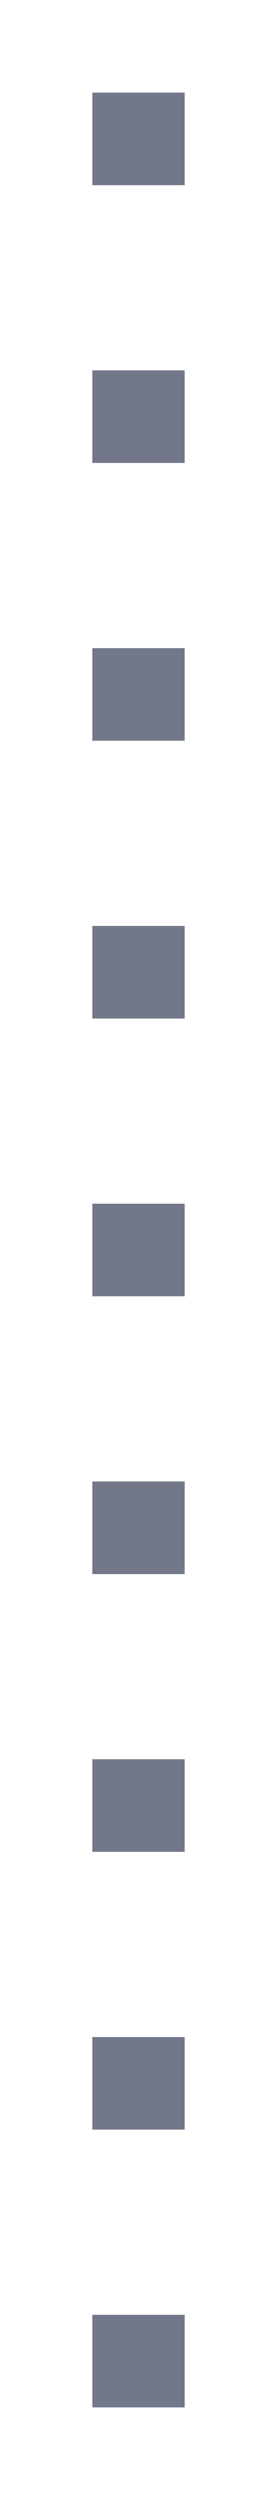 <svg width="3" height="27" version="1.1" xmlns="http://www.w3.org/2000/svg"><g id="Branding-/-shape_divider" stroke="none" stroke-width="1" fill="none" fill-rule="evenodd" opacity=".6"><path d="M2 25v1H1v-1h1zm0-3v1H1v-1h1zm0-3v1H1v-1h1zm0-3v1H1v-1h1zm0-3v1H1v-1h1zm0-3v1H1v-1h1zm0-3v1H1V7h1zm0-3v1H1V4h1zm0-3v1H1V1h1z" id="Combined-Shape" fill="#141C3A"/></g></svg>